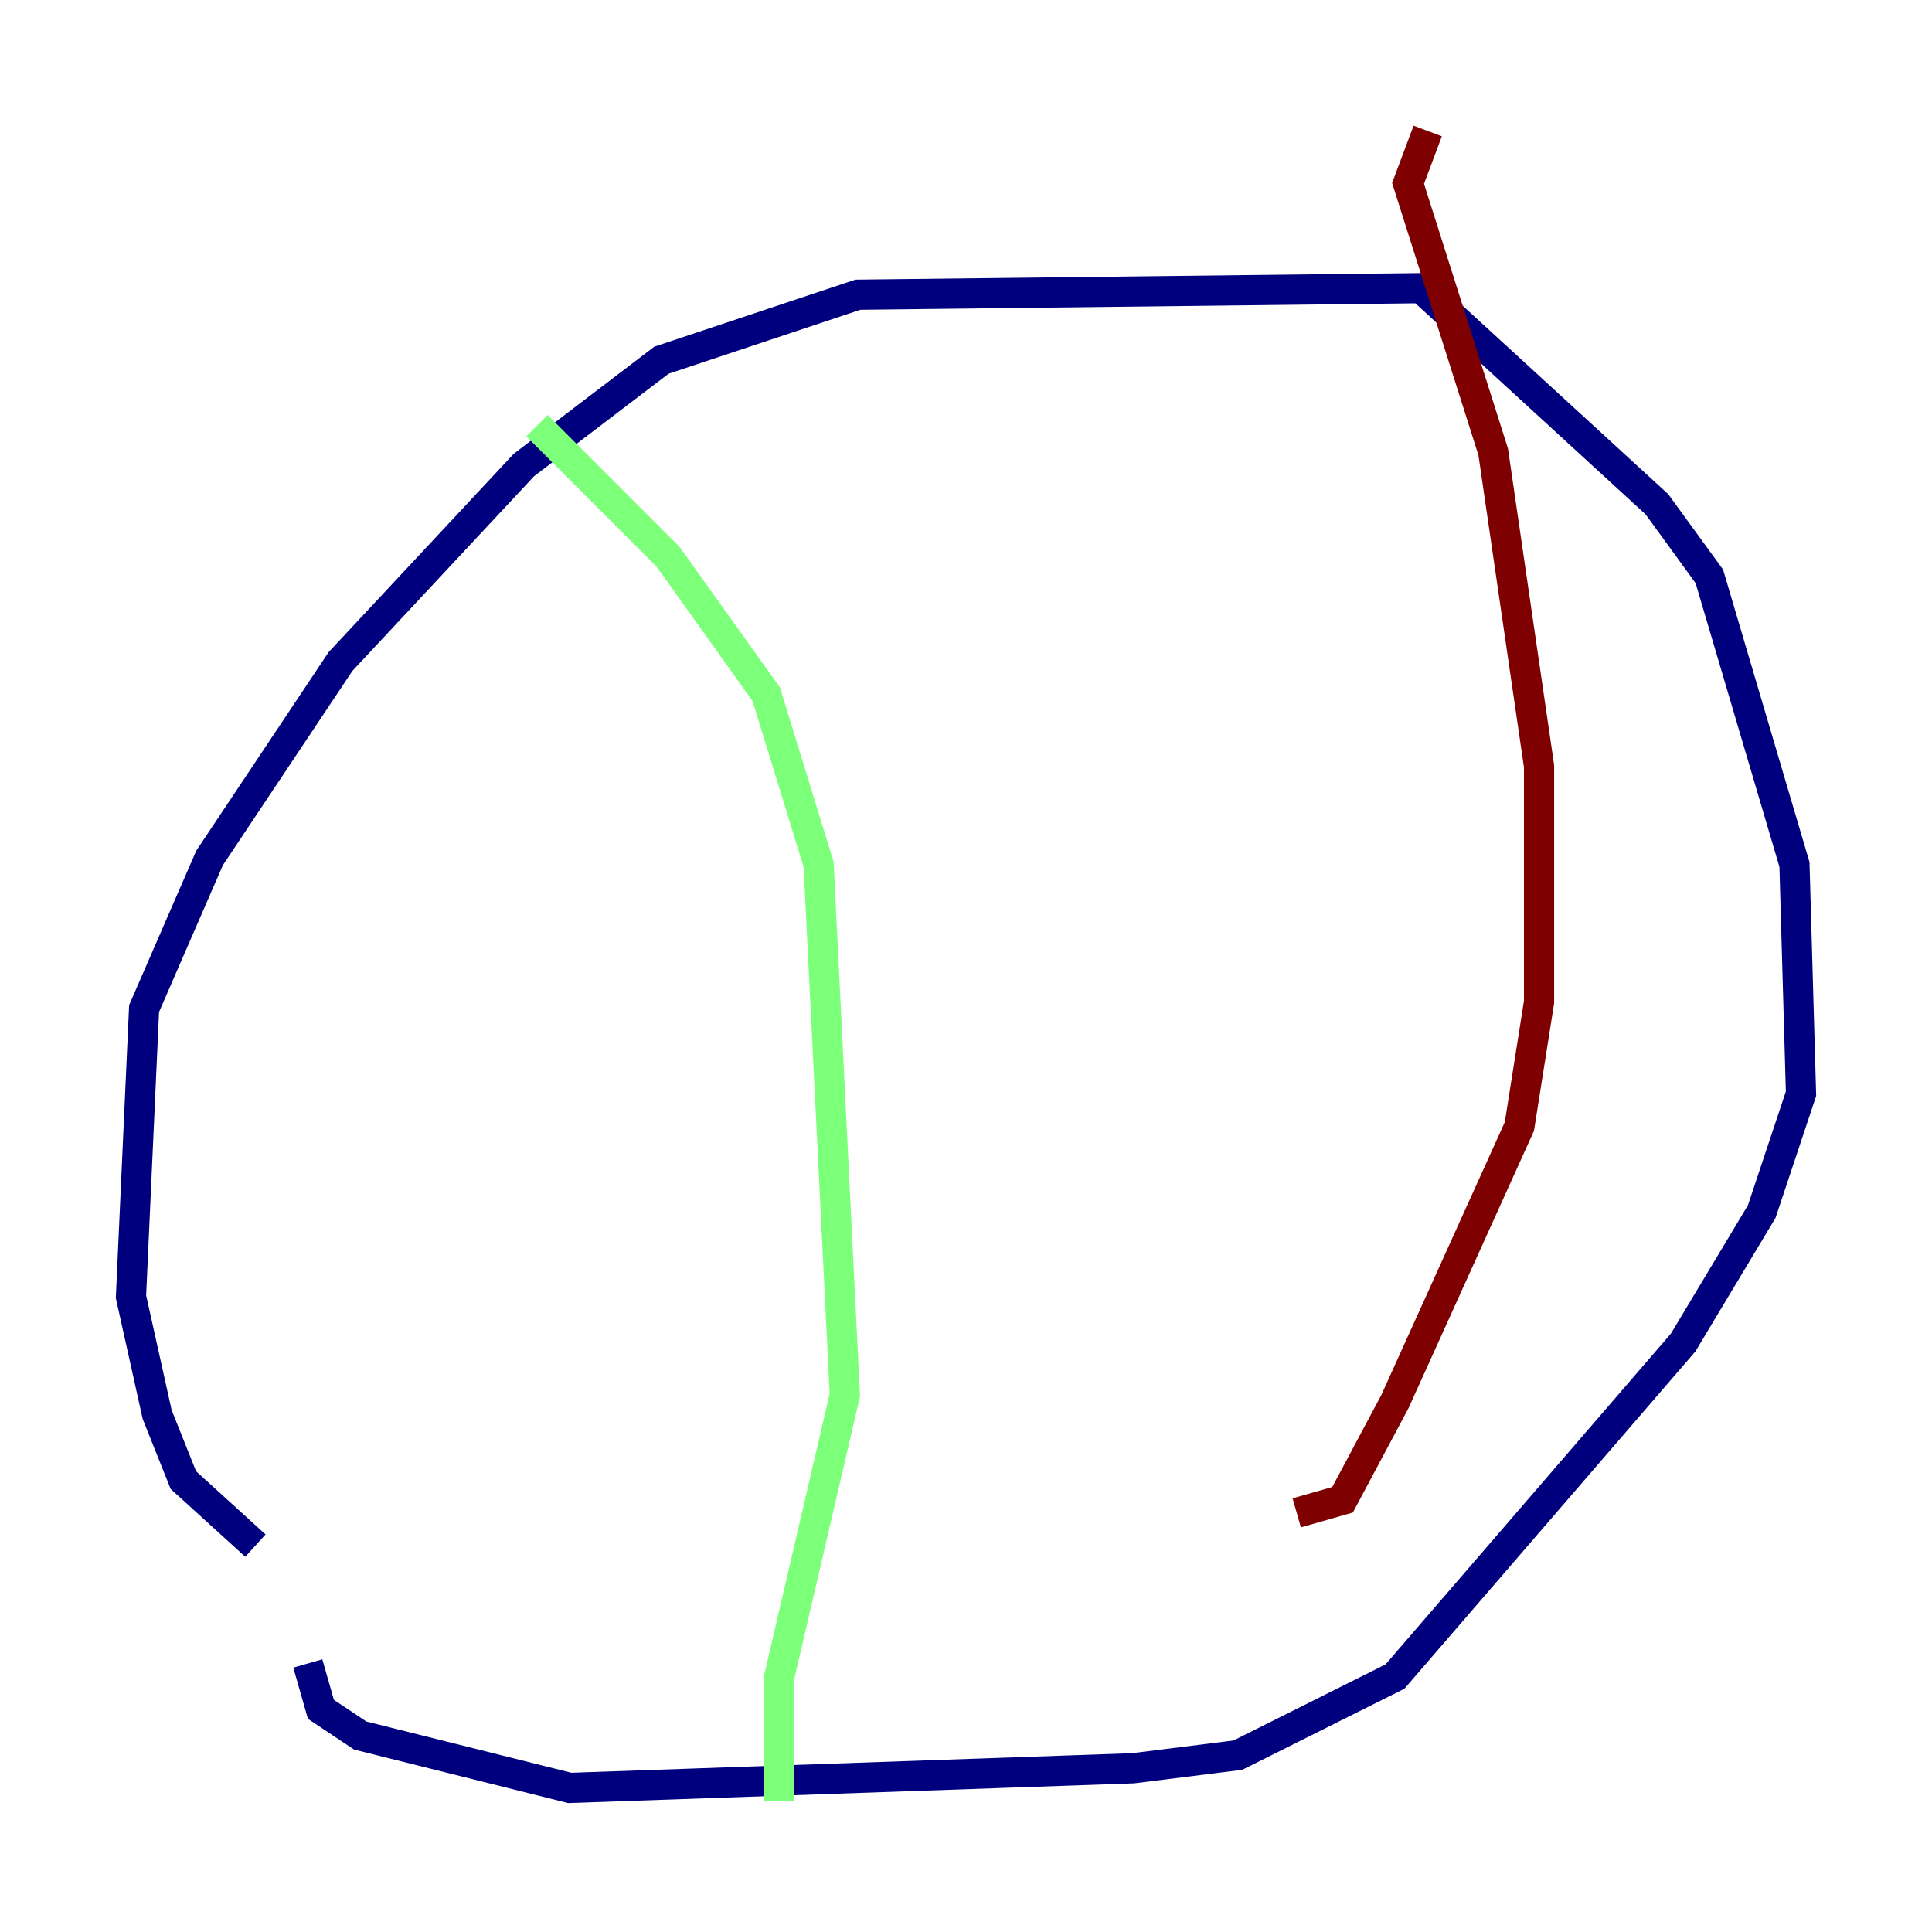 <?xml version="1.0" encoding="utf-8" ?>
<svg baseProfile="tiny" height="128" version="1.2" viewBox="0,0,128,128" width="128" xmlns="http://www.w3.org/2000/svg" xmlns:ev="http://www.w3.org/2001/xml-events" xmlns:xlink="http://www.w3.org/1999/xlink"><defs /><polyline fill="none" points="16.922,102.4 12.149,98.061 10.414,93.722 8.678,85.912 9.546,66.82 13.885,56.841 22.563,43.824 34.712,30.807 43.824,23.864 56.841,19.525 94.156,19.091 109.776,33.41 113.248,38.183 118.888,57.275 119.322,72.461 116.719,80.271 111.512,88.949 92.42,111.078 82.007,116.285 75.064,117.153 37.749,118.454 23.864,114.983 21.261,113.248 20.393,110.21" stroke="#00007f" stroke-width="2" /><polyline fill="none" points="35.58,28.203 44.258,36.881 50.766,45.993 54.237,57.275 55.973,92.42 51.634,111.078 51.634,119.322" stroke="#7cff79" stroke-width="2" /><polyline fill="none" points="94.59,8.678 93.288,12.149 98.929,29.939 101.966,50.766 101.966,66.386 100.664,74.63 92.42,92.854 88.949,99.363 85.912,100.231" stroke="#7f0000" stroke-width="2" /></svg>
